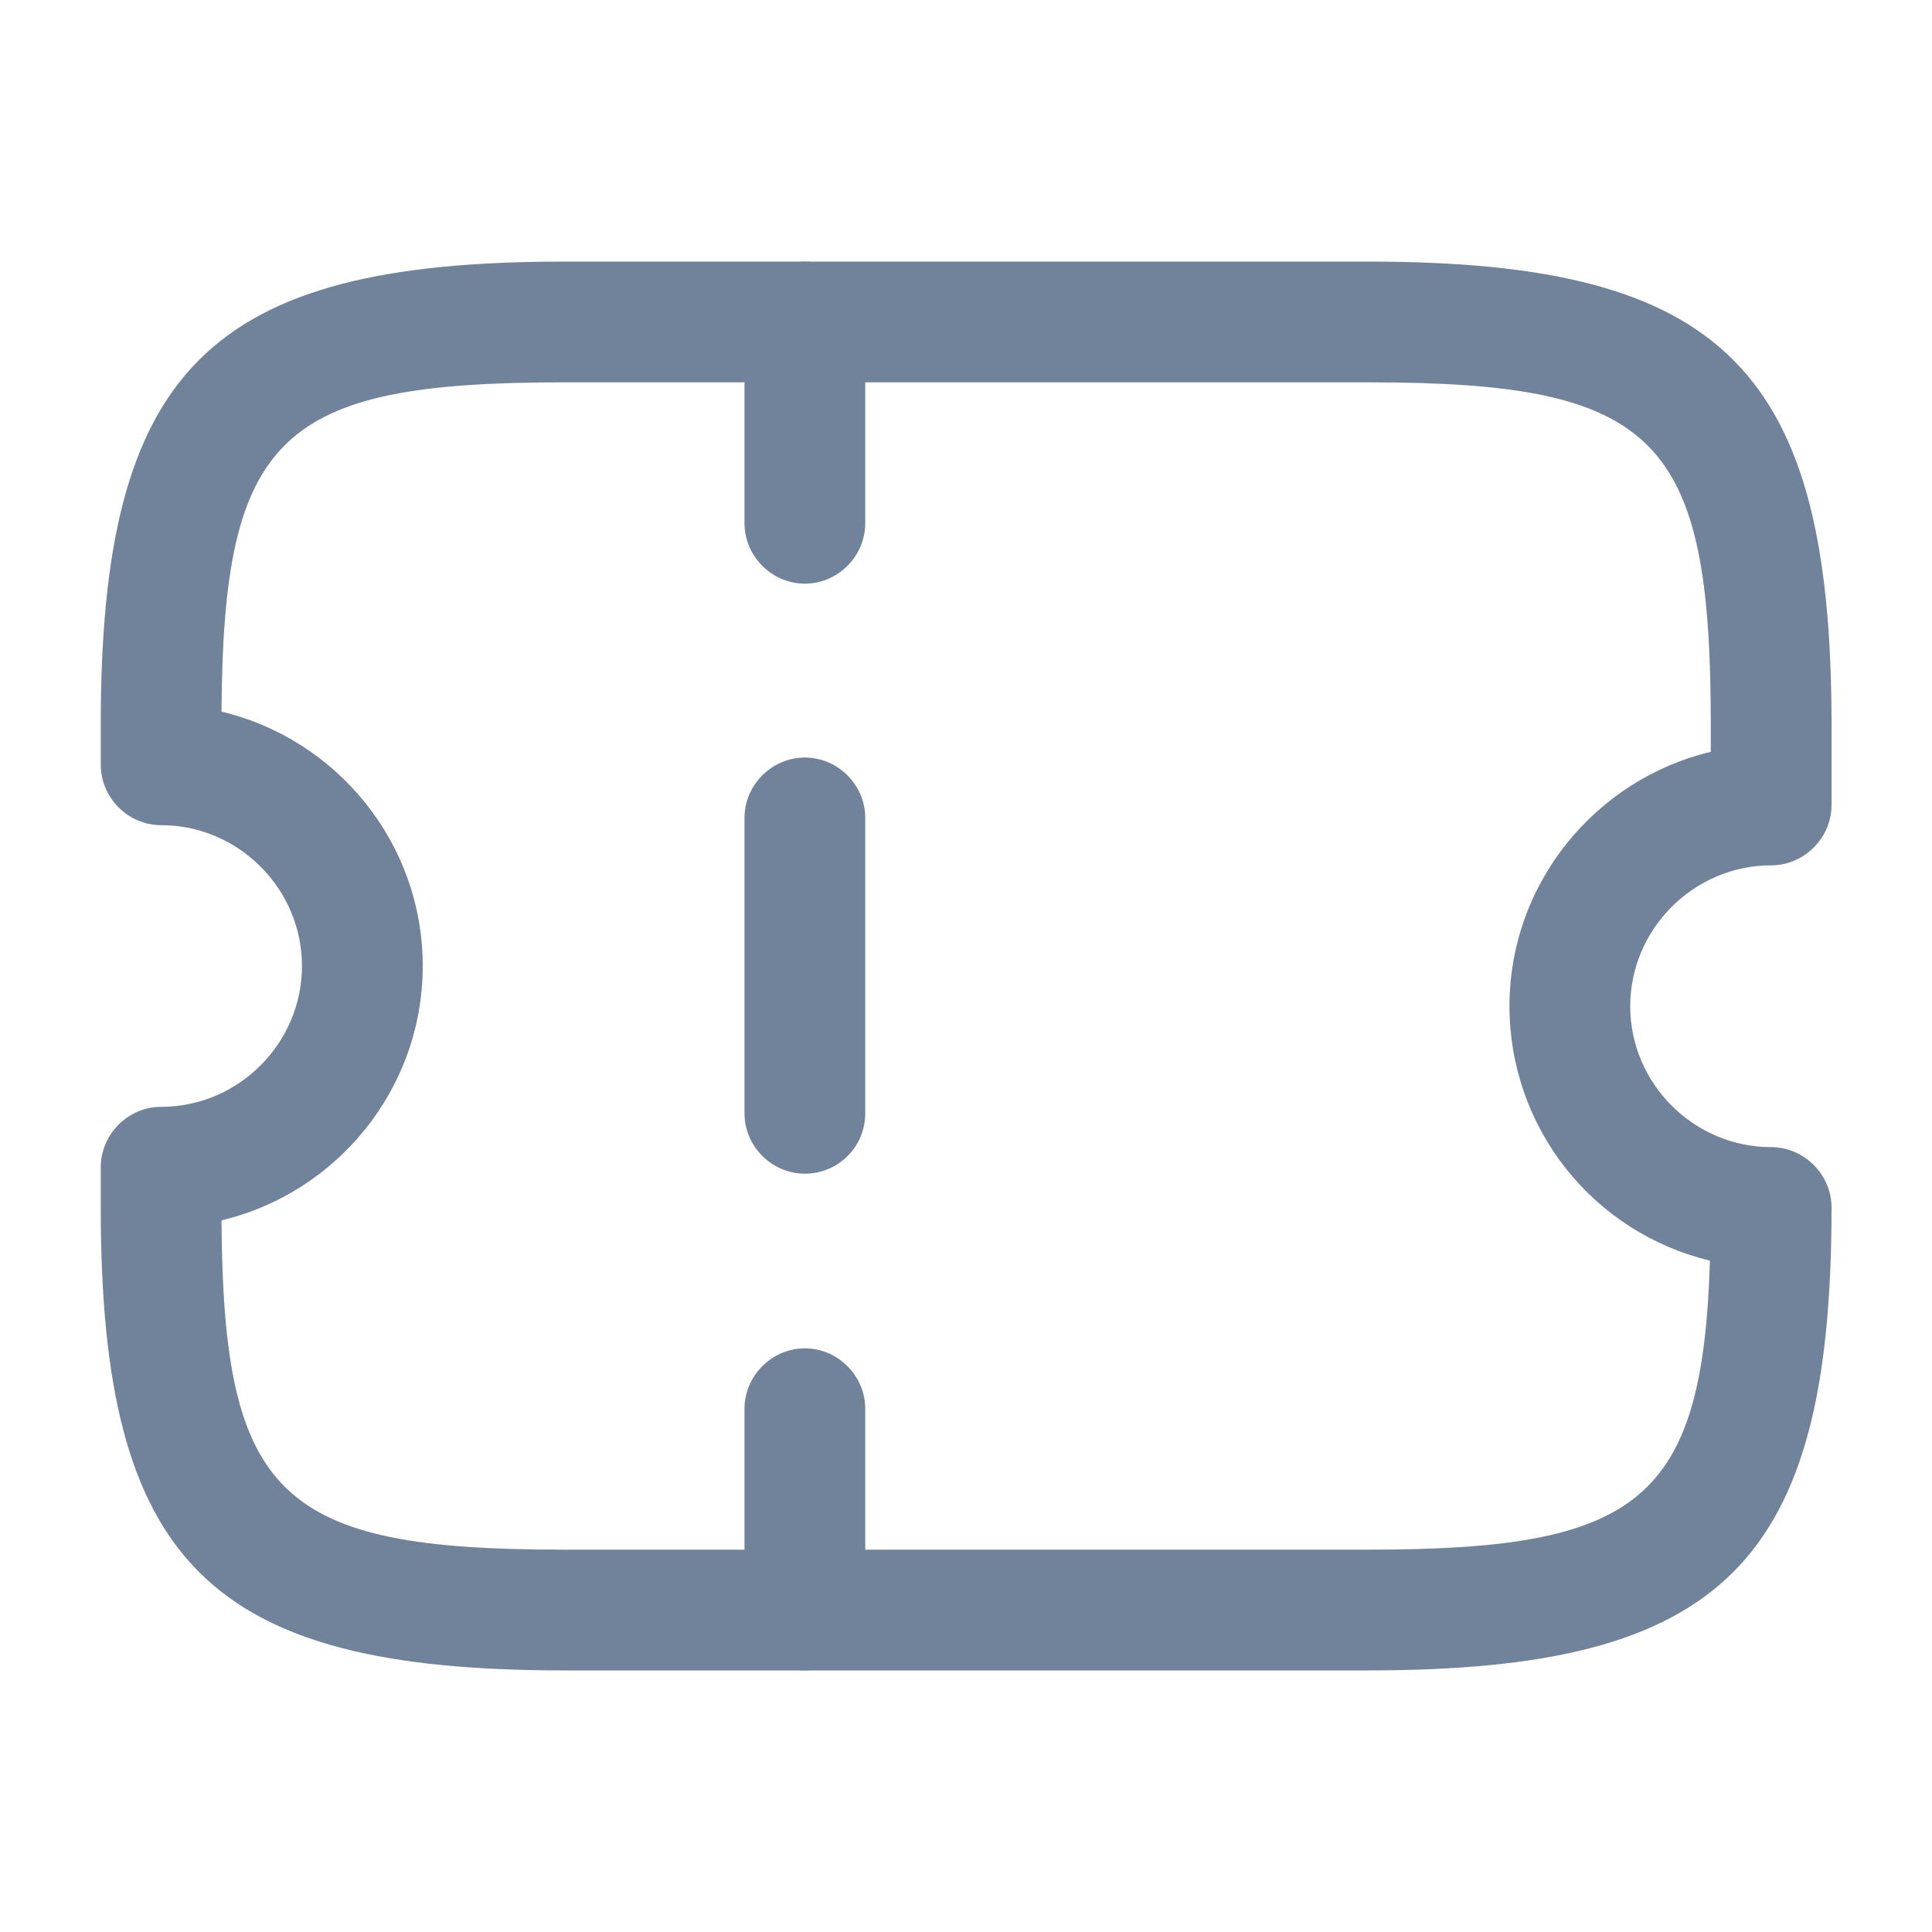 <svg width="20" height="20" viewBox="0 0 20 20" fill="none" xmlns="http://www.w3.org/2000/svg">
<path d="M14.168 17.292H5.835C2.16 17.292 1.043 16.175 1.043 12.5V12.083C1.043 11.742 1.326 11.458 1.668 11.458C2.468 11.458 3.126 10.8 3.126 10C3.126 9.2 2.468 8.542 1.668 8.542C1.326 8.542 1.043 8.258 1.043 7.917V7.5C1.043 3.825 2.16 2.708 5.835 2.708H14.168C17.843 2.708 18.96 3.825 18.96 7.5V8.333C18.96 8.675 18.676 8.958 18.335 8.958C17.535 8.958 16.876 9.617 16.876 10.417C16.876 11.217 17.535 11.875 18.335 11.875C18.676 11.875 18.96 12.158 18.96 12.5C18.96 16.175 17.843 17.292 14.168 17.292ZM2.293 12.633C2.31 15.5 2.901 16.042 5.835 16.042H14.168C16.951 16.042 17.626 15.55 17.701 13.05C17.11 12.908 16.584 12.571 16.207 12.093C15.831 11.615 15.626 11.025 15.626 10.417C15.626 9.142 16.518 8.067 17.71 7.783V7.5C17.71 4.525 17.151 3.958 14.168 3.958H5.835C2.901 3.958 2.31 4.5 2.293 7.367C3.485 7.65 4.376 8.725 4.376 10C4.376 11.275 3.485 12.35 2.293 12.633Z" fill="#71839B"/>
<path d="M8.332 6.042C7.99 6.042 7.707 5.758 7.707 5.417V3.333C7.707 2.992 7.99 2.708 8.332 2.708C8.674 2.708 8.957 2.992 8.957 3.333V5.417C8.957 5.758 8.674 6.042 8.332 6.042ZM8.332 12.15C7.99 12.15 7.707 11.867 7.707 11.525V8.467C7.707 8.125 7.99 7.842 8.332 7.842C8.674 7.842 8.957 8.125 8.957 8.467V11.525C8.957 11.875 8.674 12.15 8.332 12.15ZM8.332 17.292C7.99 17.292 7.707 17.008 7.707 16.667V14.583C7.707 14.242 7.99 13.958 8.332 13.958C8.674 13.958 8.957 14.242 8.957 14.583V16.667C8.957 17.008 8.674 17.292 8.332 17.292Z" fill="#71839B"/>
</svg>
